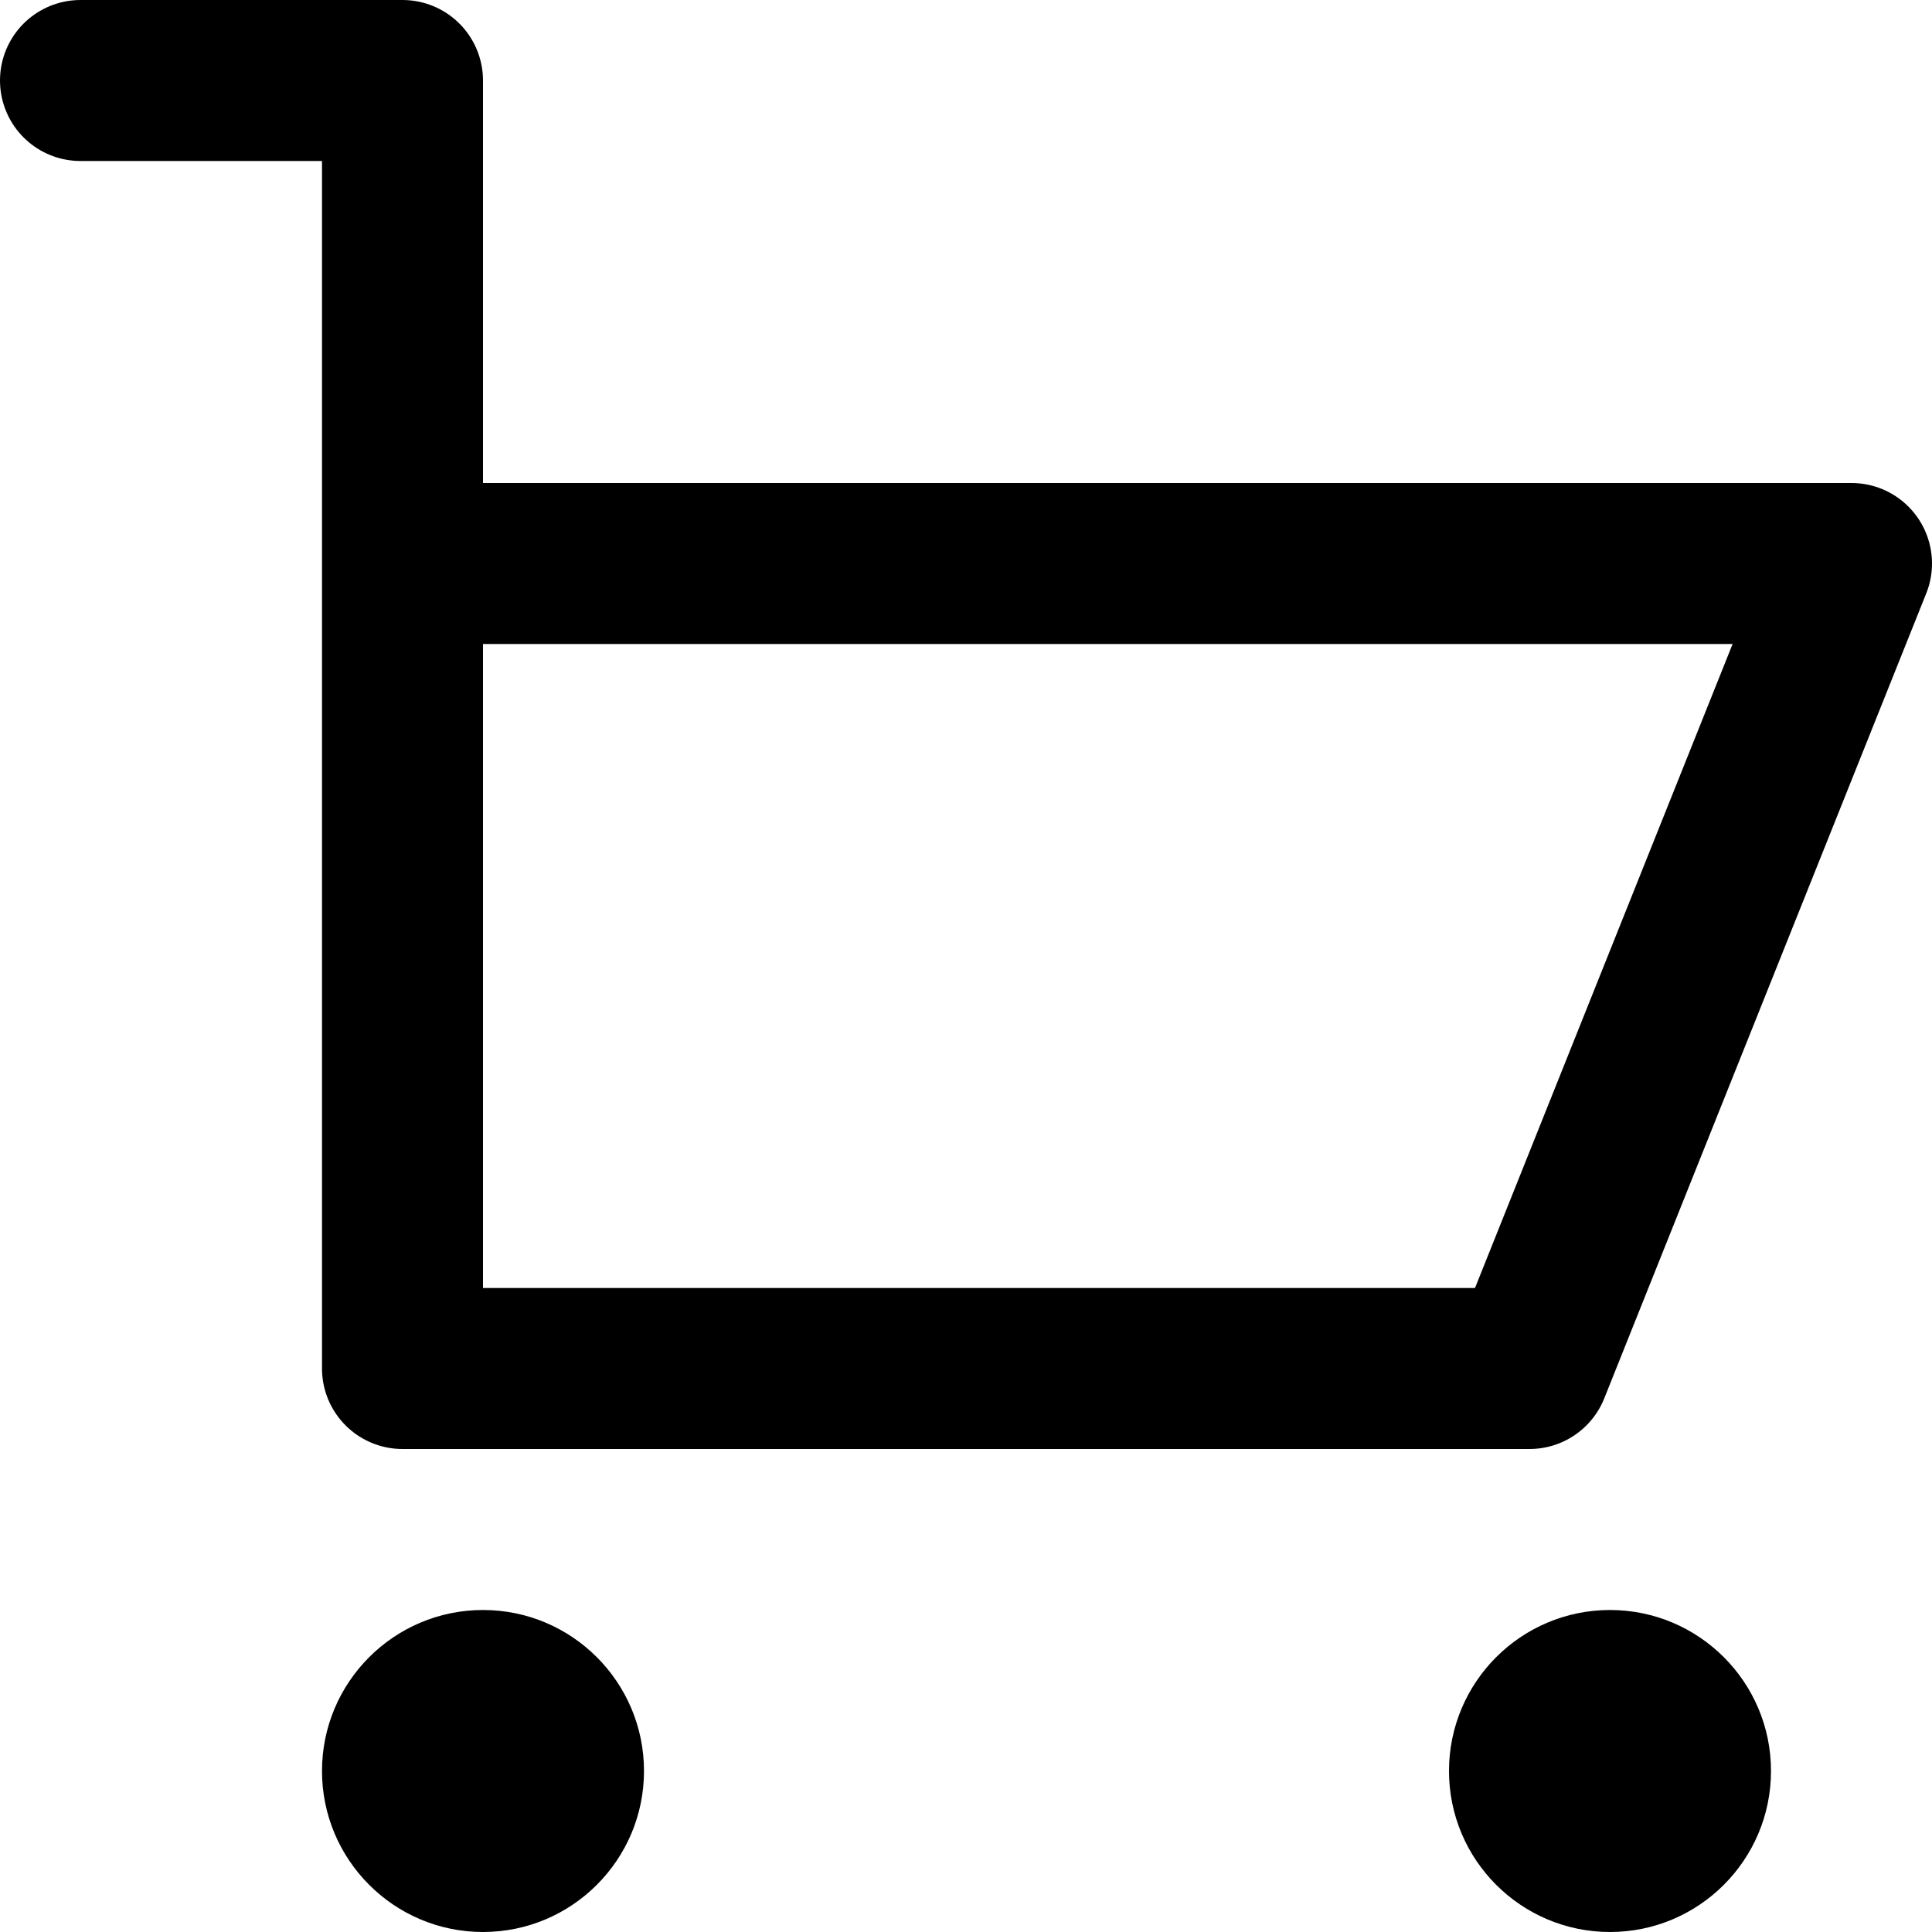<svg width="12" height="12" viewBox="0 0 12 12" fill="none" xmlns="http://www.w3.org/2000/svg">
<g clip-path="url(#clip0_6189_64247)">
<path d="M0.5 0.5H2.5V8.5H9.5L11.5 3.5H2.5" stroke="black" stroke-linecap="round" stroke-linejoin="round"/>
<path d="M3 12C3.552 12 4 11.552 4 11C4 10.448 3.552 10 3 10C2.448 10 2 10.448 2 11C2 11.552 2.448 12 3 12Z" fill="black"/>
<path d="M10 12C10.552 12 11 11.552 11 11C11 10.448 10.552 10 10 10C9.448 10 9 10.448 9 11C9 11.552 9.448 12 10 12Z" fill="black"/>
</g>
<defs>
<clipPath id="clip0_6189_64247">
<rect width="12" height="12" fill="white"/>
</clipPath>
</defs>
</svg>
